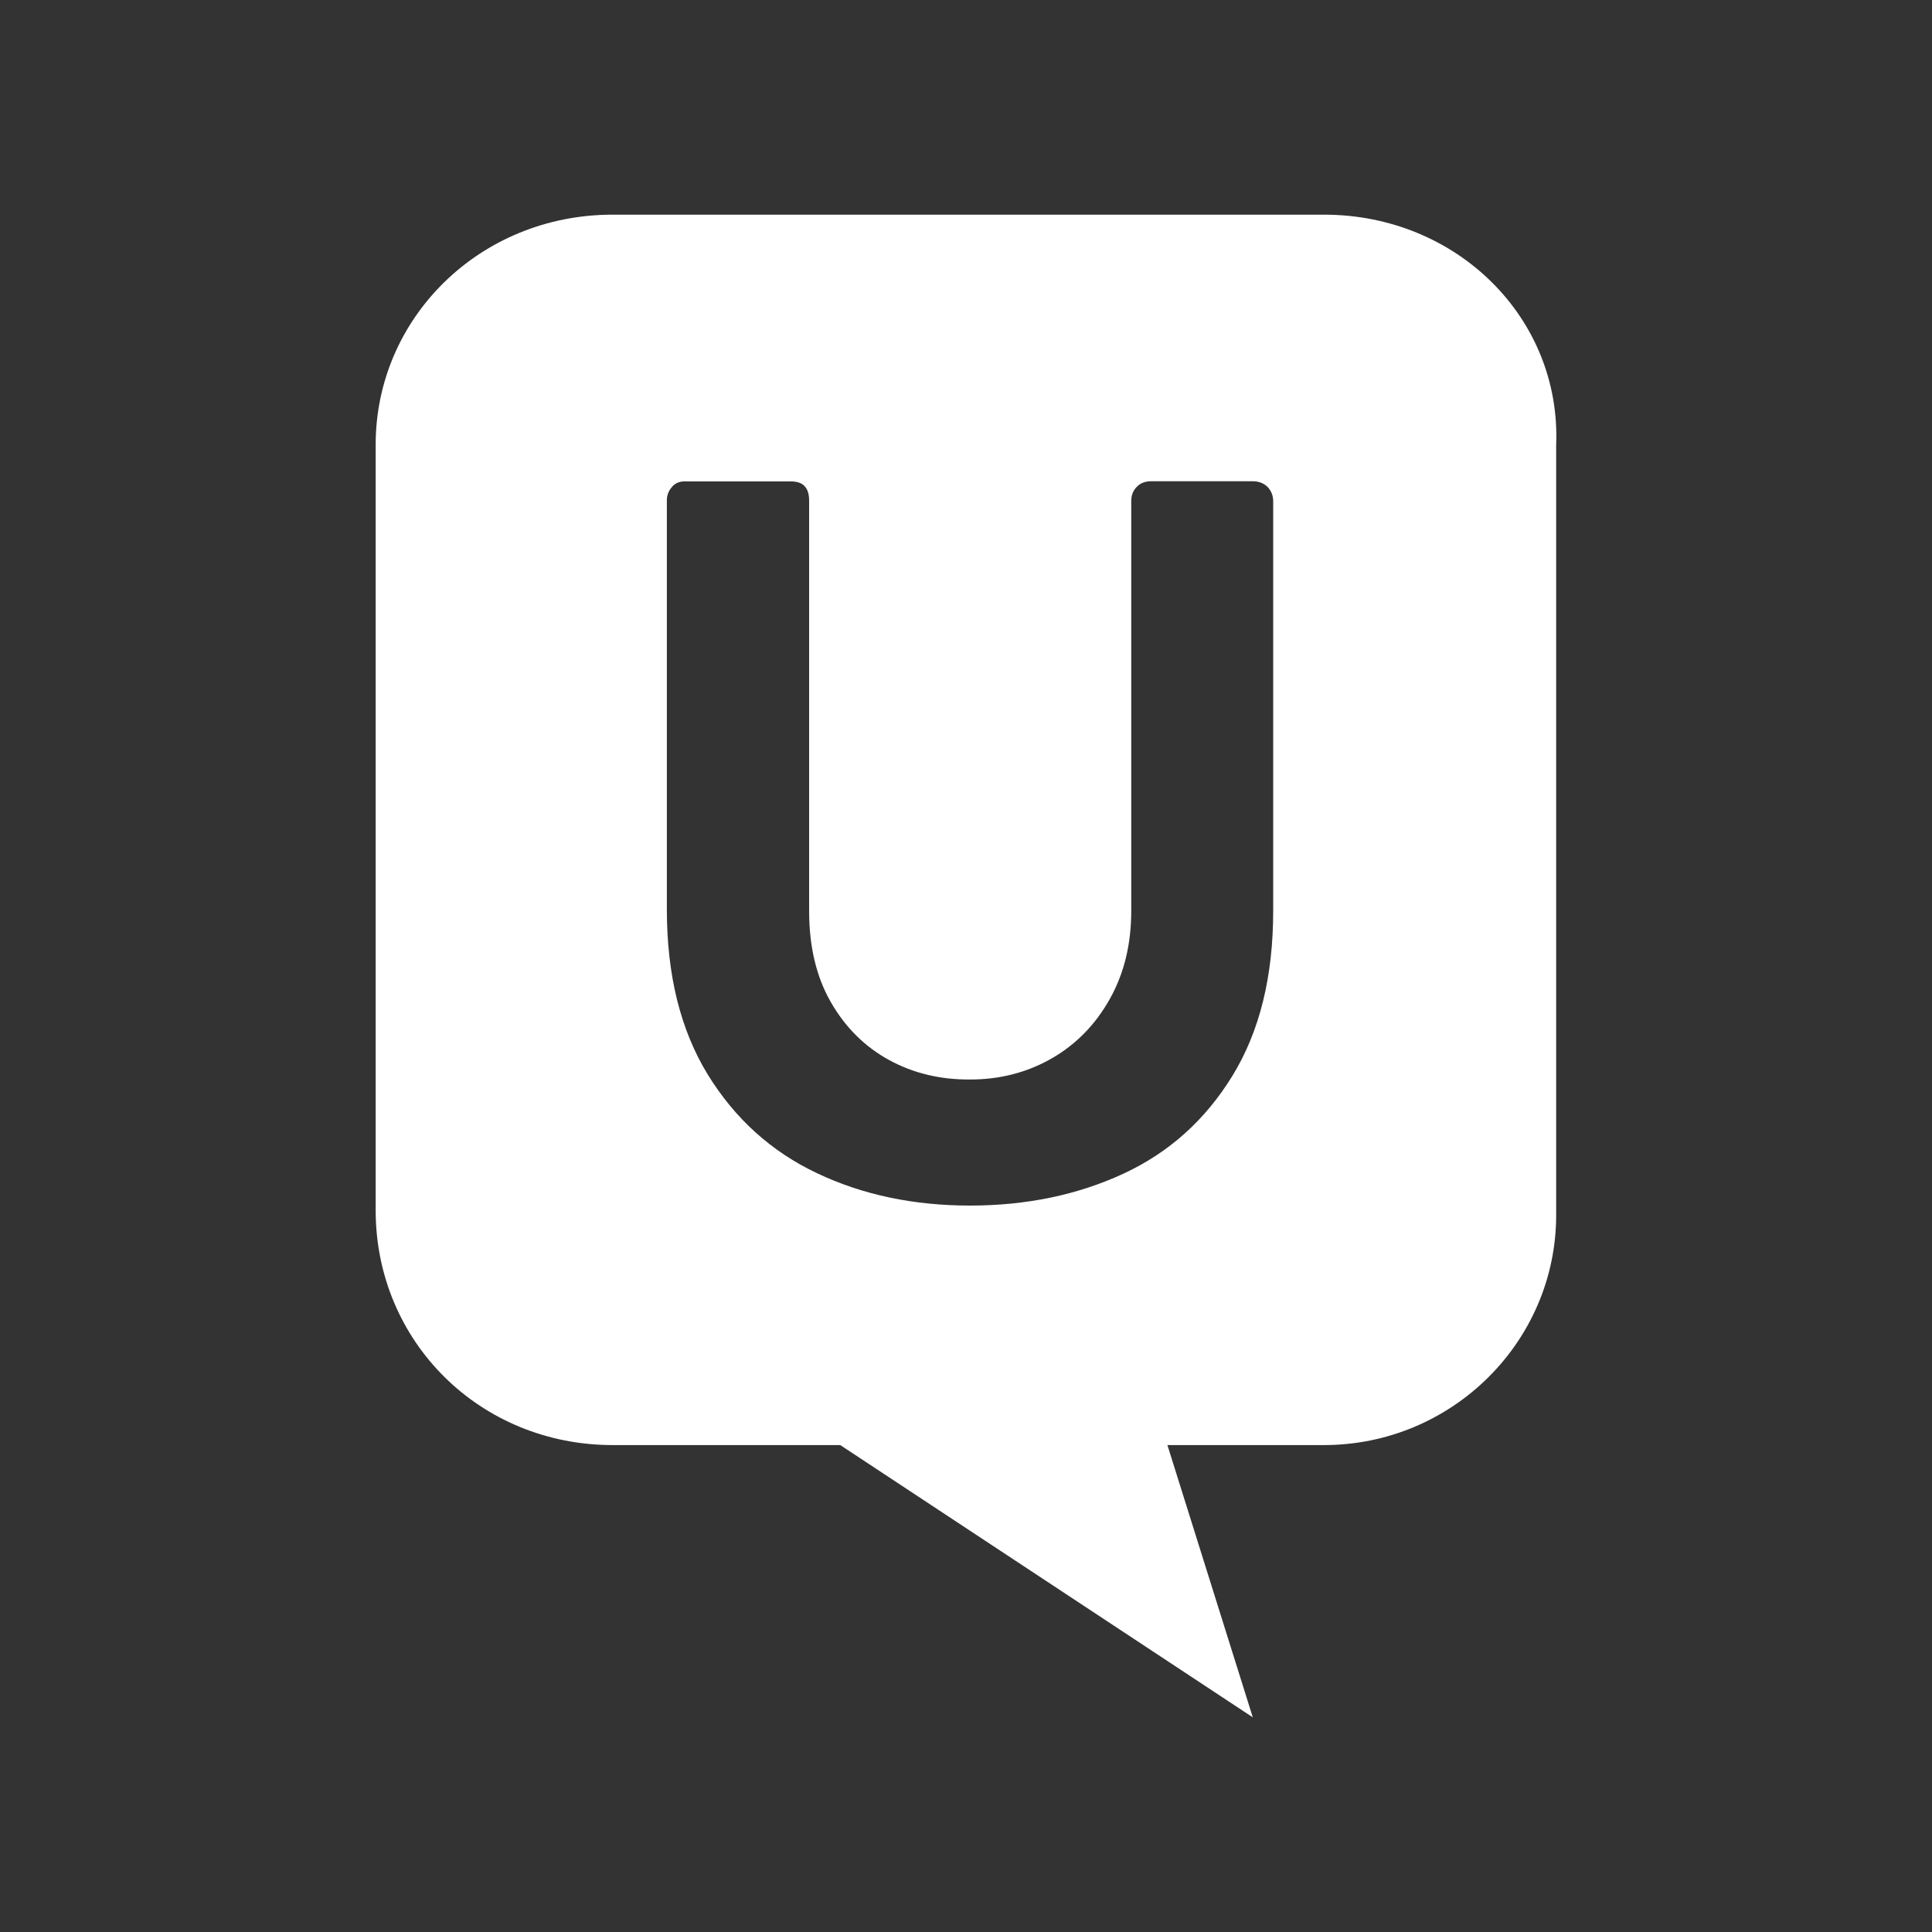 <svg width="36" height="36" viewBox="0 0 36 36" fill="none" xmlns="http://www.w3.org/2000/svg">
<rect x="0" y="0" width="36" height="36" fill="#333333" stroke="none"/>
<path d="M11.414 4H24.672C27.145 4 29.09 5.926 28.997 8.289V22.641C28.997 25.001 27.056 26.927 24.668 26.927H21.753L23.344 32L15.657 26.927H11.418C8.945 26.927 7 25.001 7 22.552V8.293C6.996 5.926 8.941 4 11.414 4ZM16.565 19.751C16.115 19.504 15.754 19.147 15.483 18.676C15.211 18.204 15.077 17.637 15.077 16.978V9.331C15.077 9.213 15.051 9.121 14.995 9.062C14.943 9 14.854 8.97 14.728 8.97H12.753C12.708 8.97 12.664 8.978 12.623 8.996C12.582 9.015 12.545 9.04 12.519 9.077C12.456 9.147 12.422 9.239 12.426 9.335V16.949C12.426 18.168 12.679 19.187 13.184 20.016C13.69 20.84 14.367 21.455 15.222 21.86C16.074 22.265 17.026 22.464 18.075 22.464C19.127 22.464 20.079 22.265 20.931 21.871C21.782 21.477 22.459 20.87 22.965 20.045C23.471 19.221 23.724 18.197 23.724 16.975V9.339C23.724 9.291 23.716 9.243 23.698 9.195C23.679 9.151 23.653 9.107 23.619 9.073C23.549 9.004 23.456 8.967 23.337 8.967H21.455C21.343 8.967 21.25 9 21.184 9.07C21.113 9.14 21.079 9.228 21.079 9.339V16.978C21.079 17.593 20.946 18.142 20.678 18.617C20.41 19.095 20.049 19.463 19.592 19.725C19.134 19.986 18.629 20.115 18.078 20.115C17.517 20.119 17.015 19.997 16.565 19.751Z" fill="white"/>
</svg>
